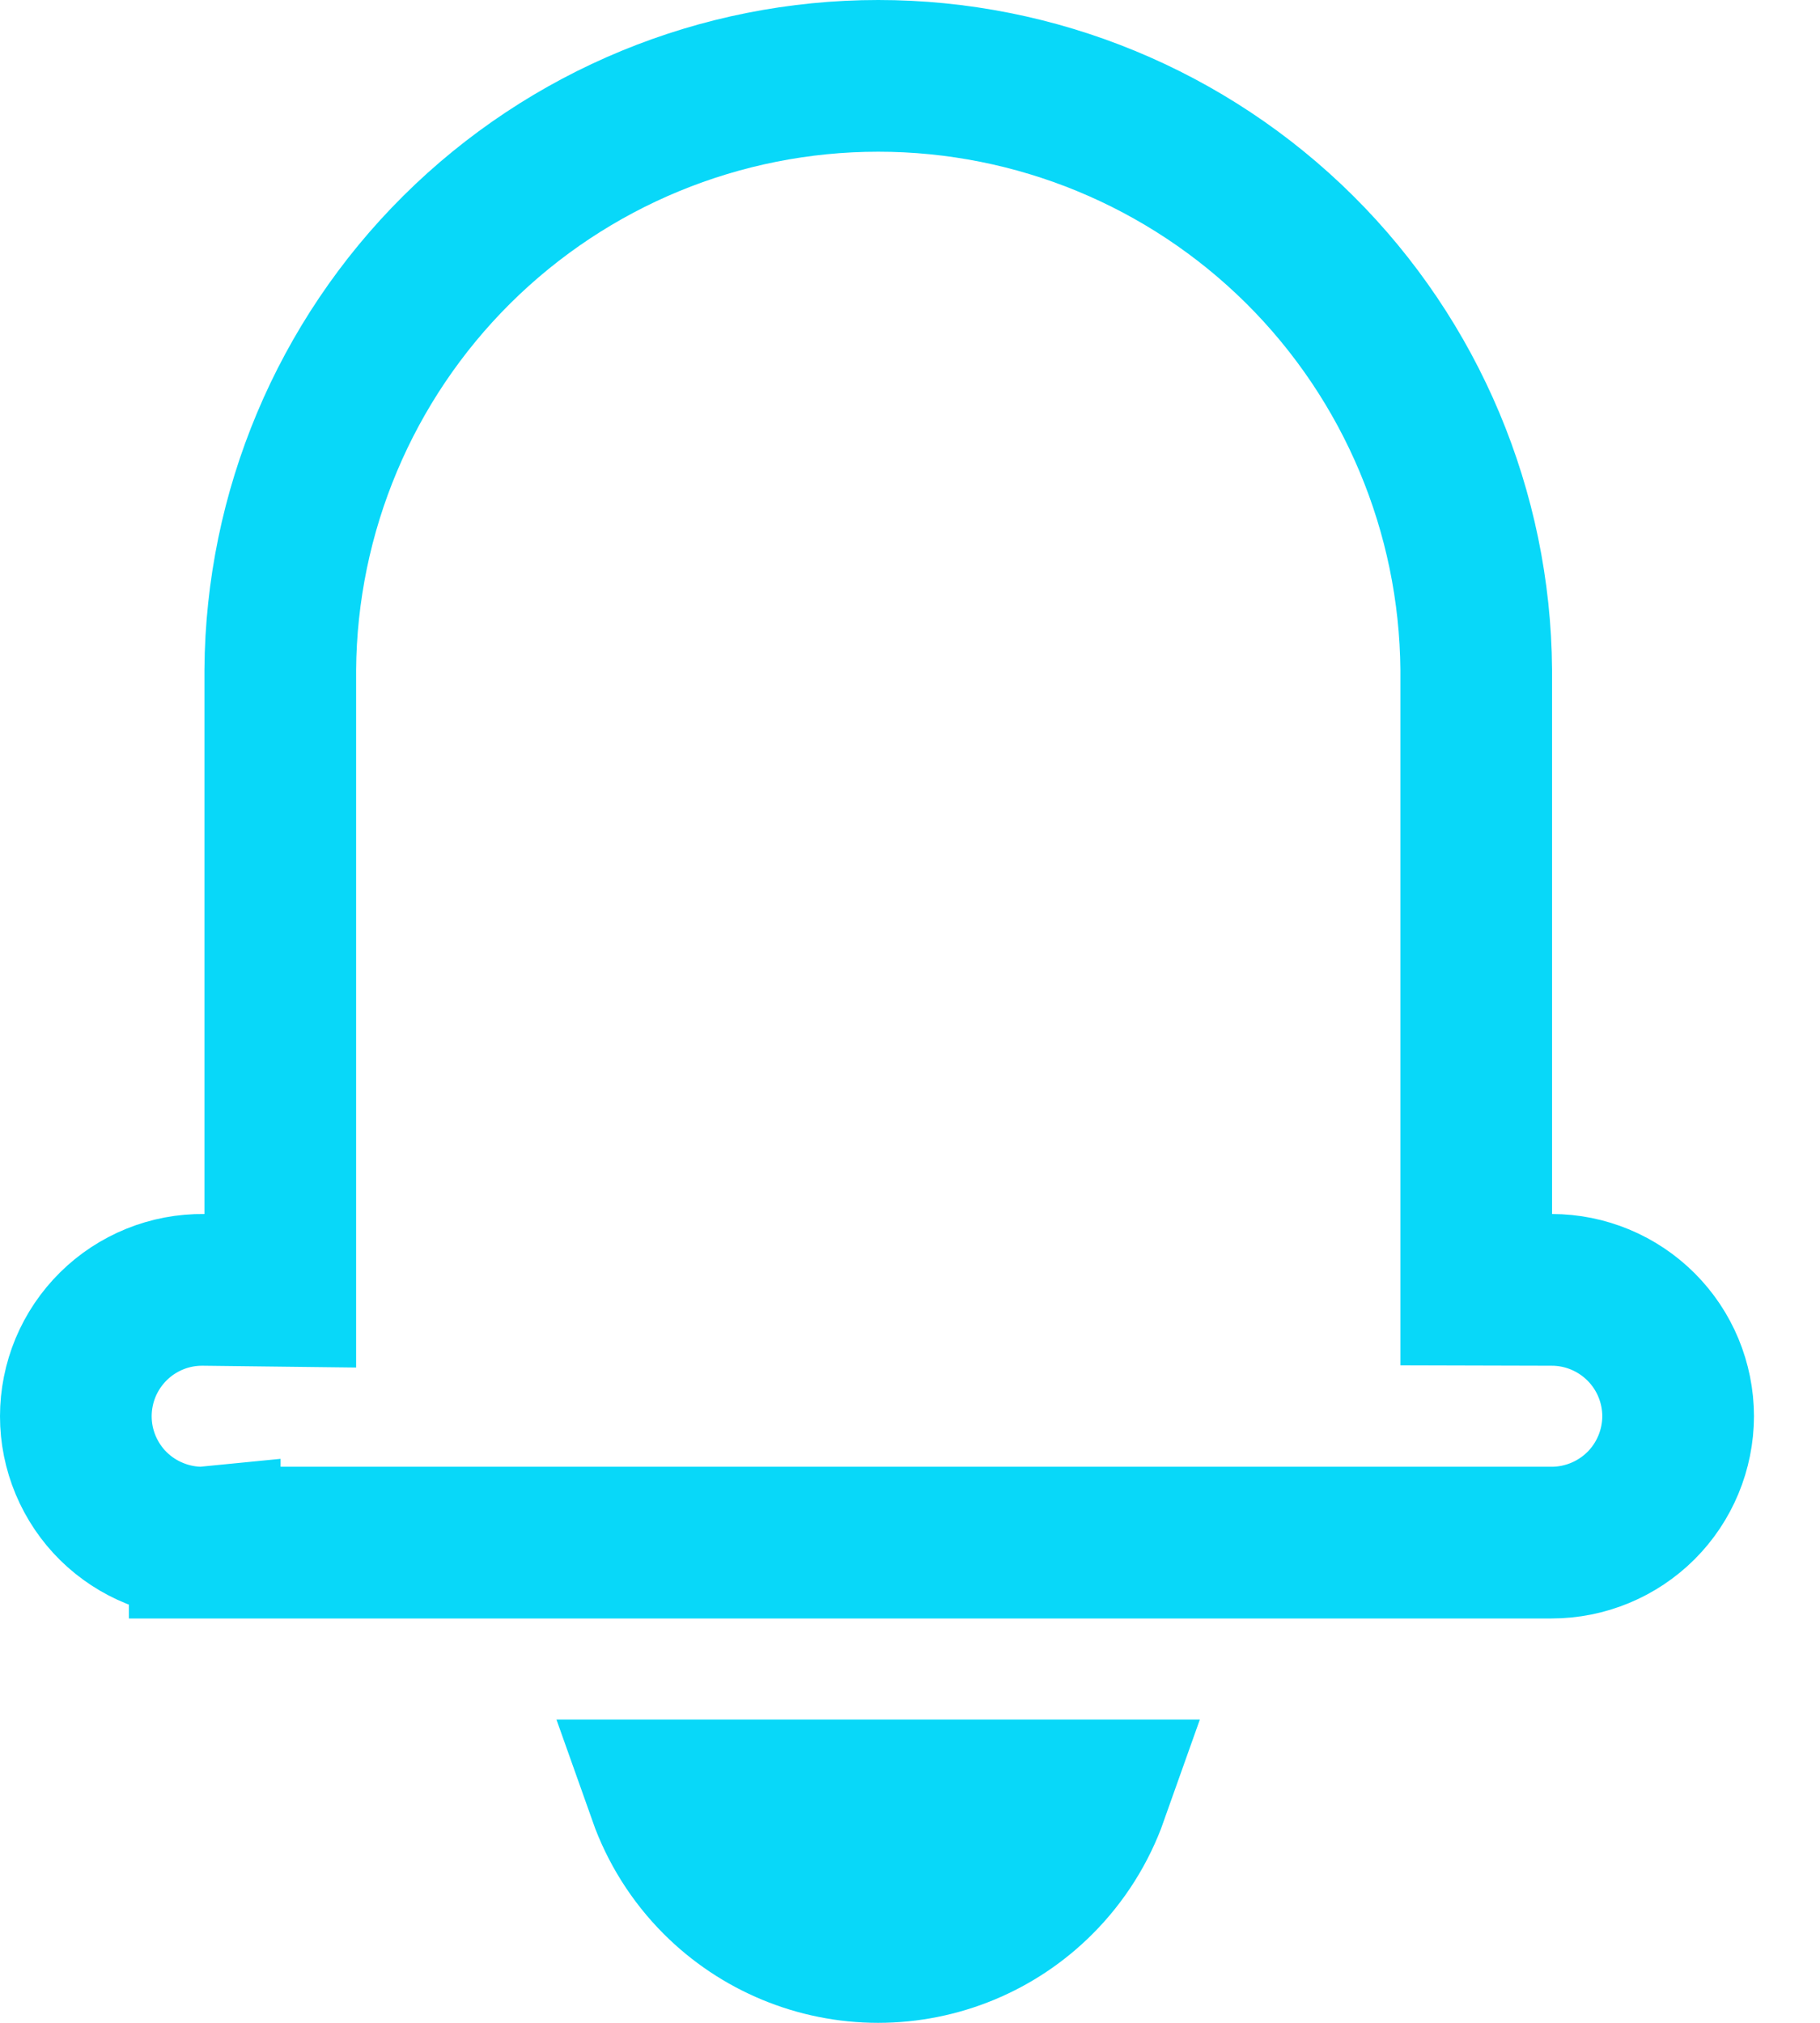 <svg width="18" height="20" viewBox="0 0 18 20" fill="none" xmlns="http://www.w3.org/2000/svg">
    <path
        d="M15.345 15.252H15.345H2.025V15.251L2.015 15.252C1.85 15.254 1.686 15.223 1.533 15.161C1.379 15.099 1.24 15.008 1.122 14.892C1.004 14.776 0.911 14.637 0.847 14.485C0.783 14.332 0.75 14.169 0.75 14.003C0.75 13.838 0.783 13.674 0.846 13.522C0.91 13.369 1.003 13.231 1.121 13.114C1.238 12.998 1.378 12.906 1.531 12.844C1.684 12.782 1.848 12.751 2.014 12.753L2.772 12.762V12.003V6.622C2.783 5.061 3.411 3.568 4.518 2.468C5.626 1.368 7.124 0.75 8.686 0.75C10.248 0.75 11.746 1.368 12.854 2.468C13.961 3.568 14.588 5.061 14.6 6.622V12.003V12.751L15.348 12.753C15.679 12.753 15.997 12.886 16.231 13.12C16.465 13.354 16.596 13.671 16.597 14.002C16.596 14.334 16.464 14.652 16.23 14.886C15.995 15.12 15.677 15.252 15.345 15.252ZM7.095 18.591C6.856 18.352 6.676 18.064 6.565 17.751H10.805C10.694 18.064 10.514 18.352 10.275 18.591C9.854 19.013 9.282 19.25 8.685 19.25C8.089 19.25 7.517 19.013 7.095 18.591Z"
        stroke="#08d8f9" stroke-width="1.5" />
</svg>
